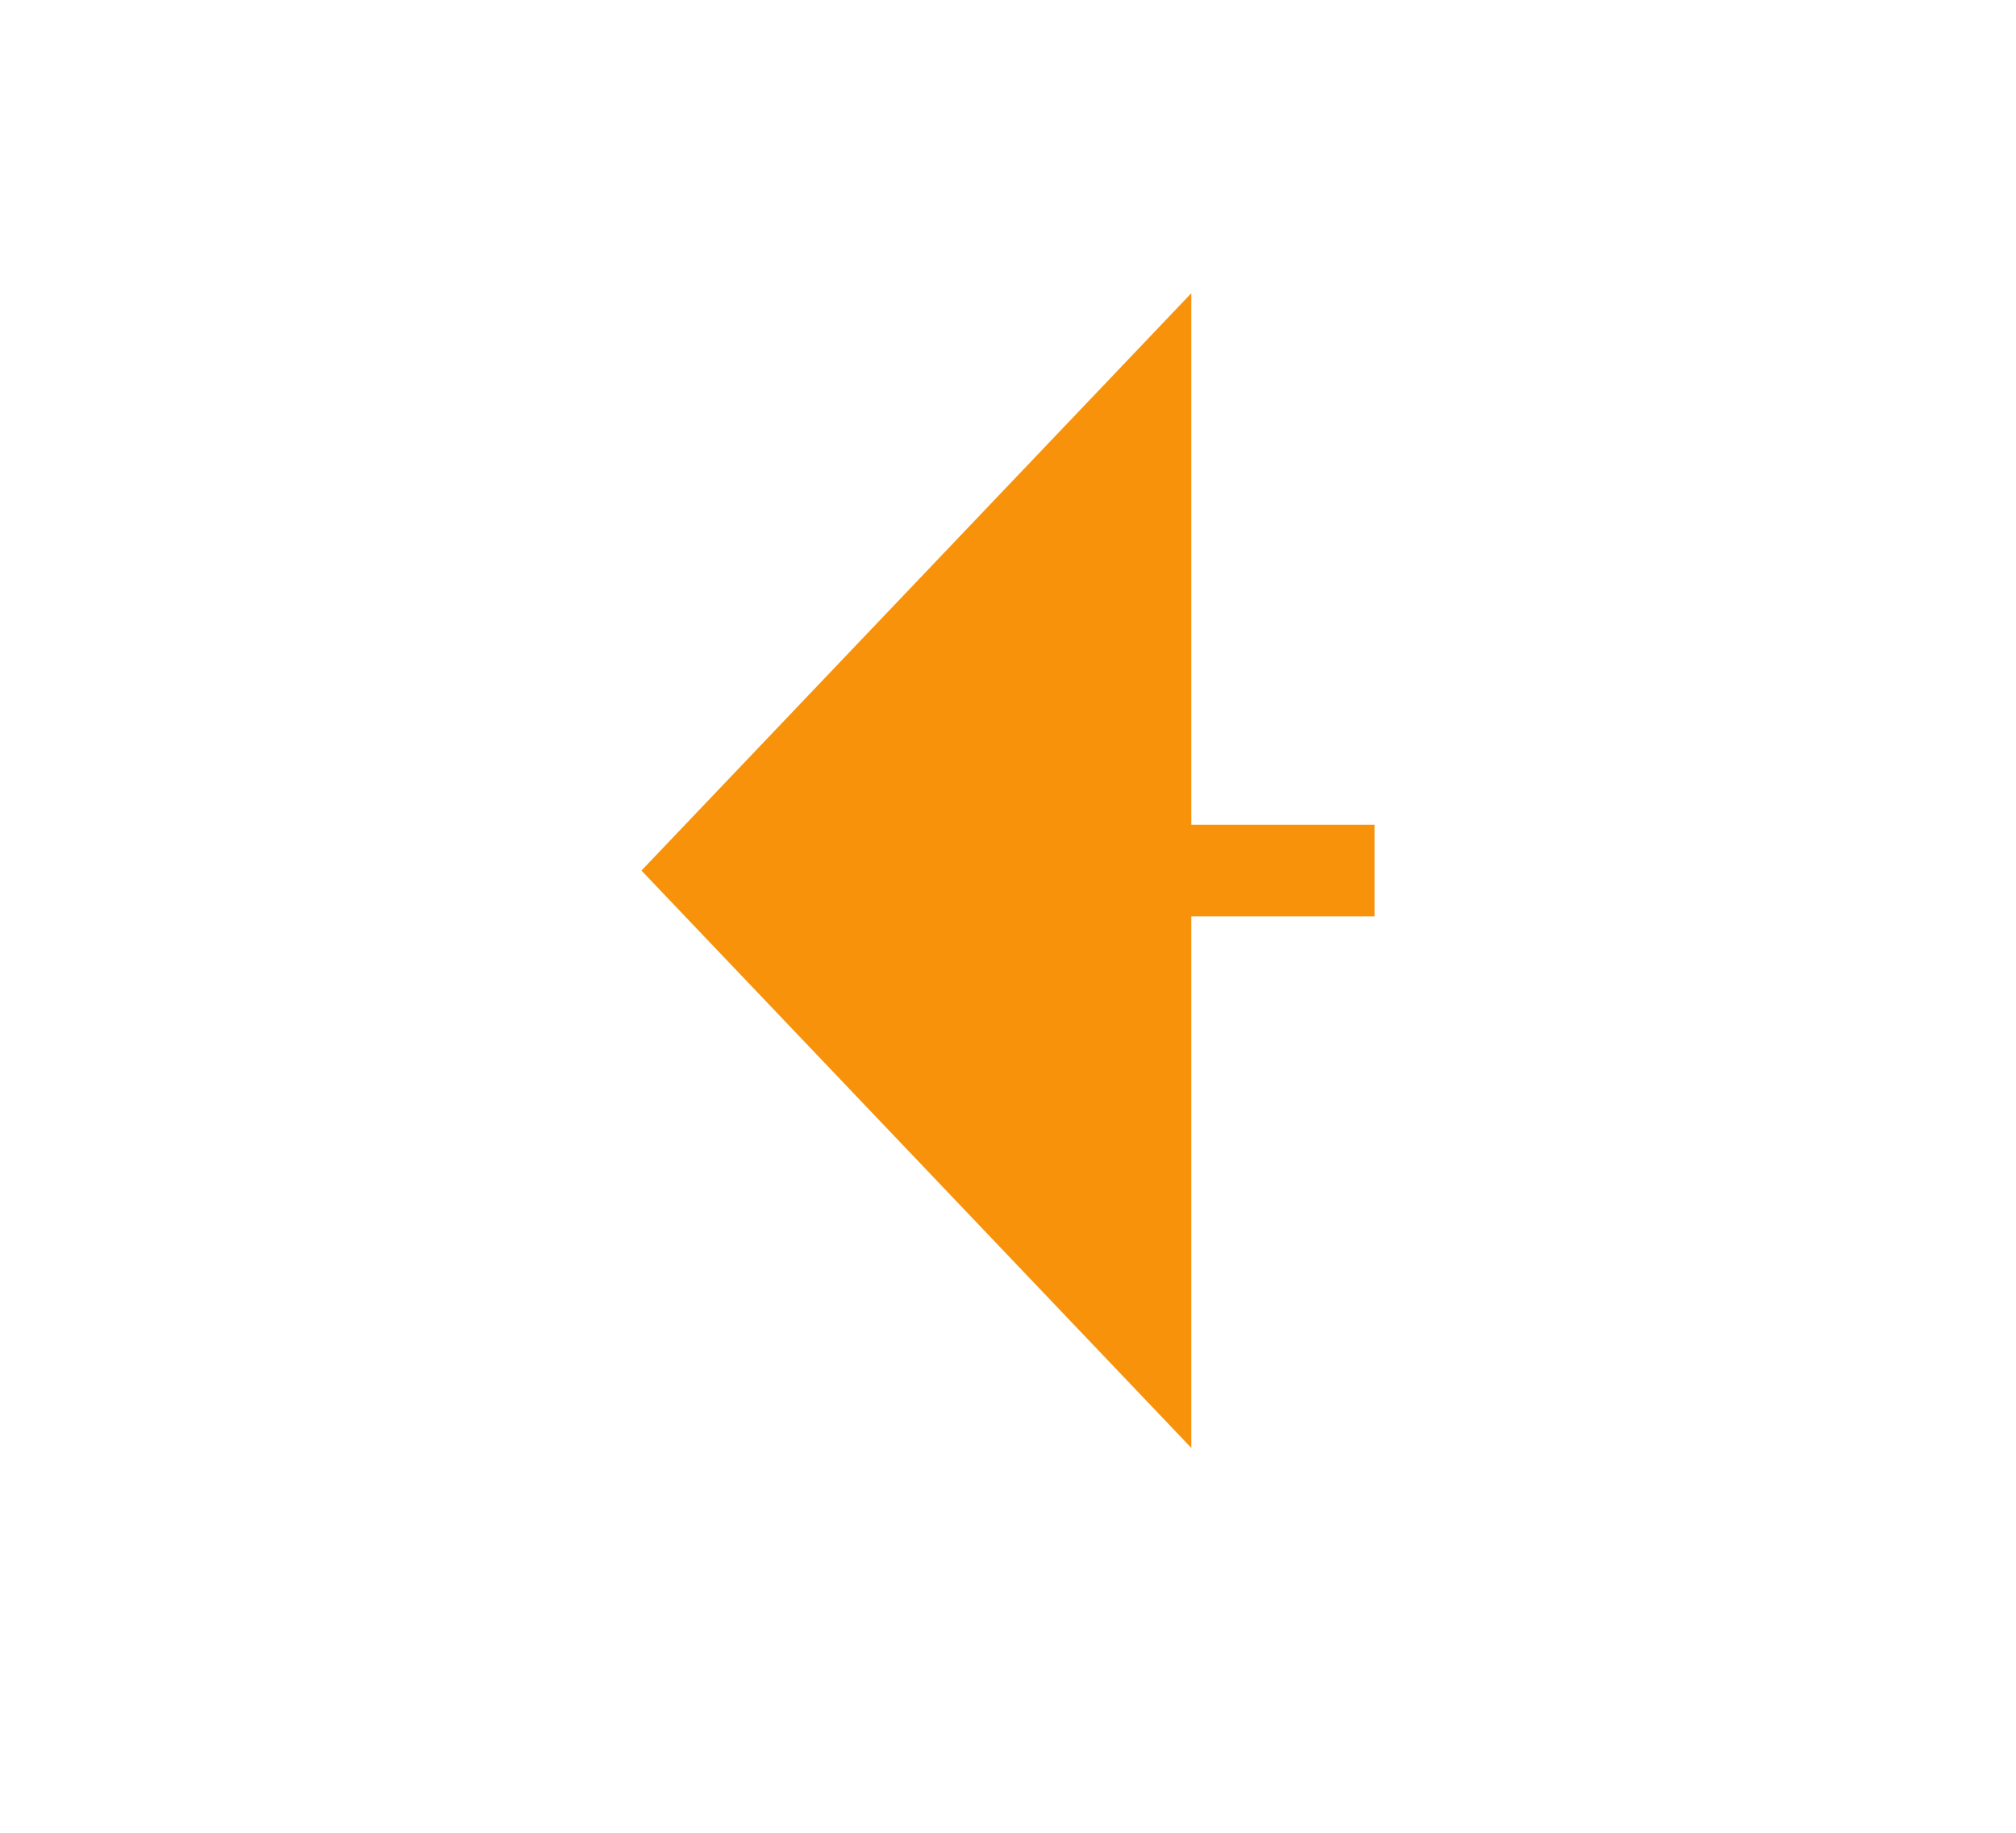 ﻿<?xml version="1.0" encoding="utf-8"?>
<svg version="1.1" xmlns:xlink="http://www.w3.org/1999/xlink" width="22px" height="20px" preserveAspectRatio="xMinYMid meet" viewBox="1970 6117  22 18" xmlns="http://www.w3.org/2000/svg">
  <g transform="matrix(-1 0 0 -1 3962 12252 )">
    <path d="M 1979 6132.8  L 1985 6126.5  L 1979 6120.2  L 1979 6132.8  Z " fill-rule="nonzero" fill="#f8920a" stroke="none" />
    <path d="M 1977 6126.5  L 1980 6126.5  " stroke-width="1" stroke="#f8920a" fill="none" />
  </g>
</svg>